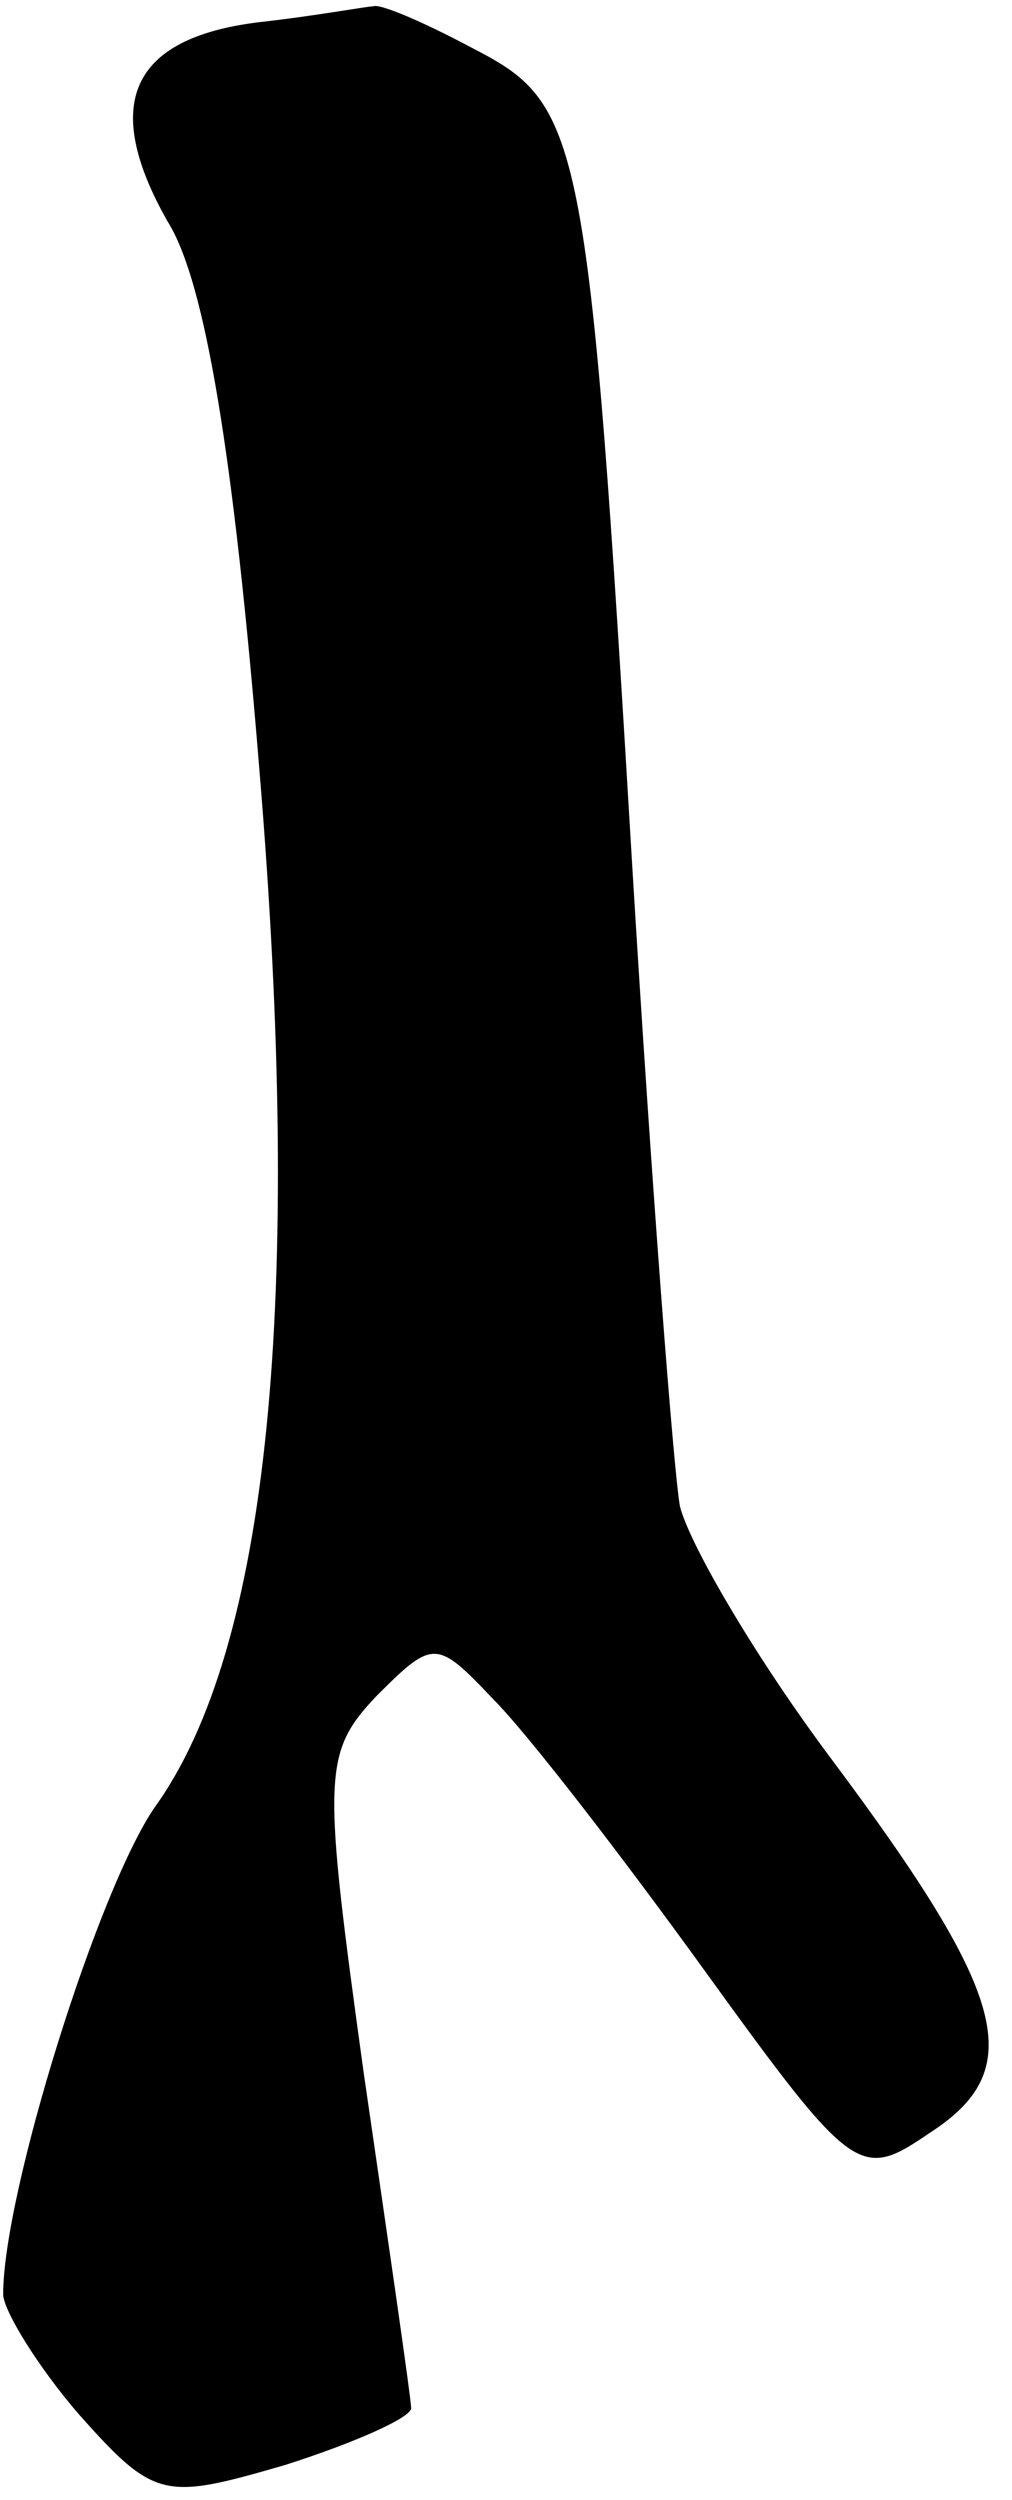 <?xml version="1.0" standalone="no"?>
<!DOCTYPE svg PUBLIC "-//W3C//DTD SVG 20010904//EN"
 "http://www.w3.org/TR/2001/REC-SVG-20010904/DTD/svg10.dtd">
<svg version="1.0" xmlns="http://www.w3.org/2000/svg"
 width="32pt" height="79pt" viewBox="0 0 32 79"
 preserveAspectRatio="xMidYMid meet">
<g transform="translate(0,79) scale(0.1,-0.1)"
fill="#000000" stroke="none">
<path fill="#000000" stroke="none" d="M82 783 c-41 -5 -50 -26 -29 -63 12
-19 21 -75 29 -173 14 -168 3 -278 -33 -328 -18 -26 -48 -122 -48 -154 0 -5
11 -23 24 -38 24 -27 27 -27 65 -16 22 7 40 15 40 18 0 3 -7 51 -15 106 -13
94 -13 101 4 119 18 18 19 18 37 -1 11 -11 41 -50 67 -86 47 -65 49 -66 71
-51 31 20 25 43 -31 118 -24 32 -45 68 -48 80 -2 11 -9 102 -15 201 -14 235
-16 242 -51 260 -15 8 -29 14 -31 13 -2 0 -18 -3 -36 -5z"/>
</g>
</svg>
